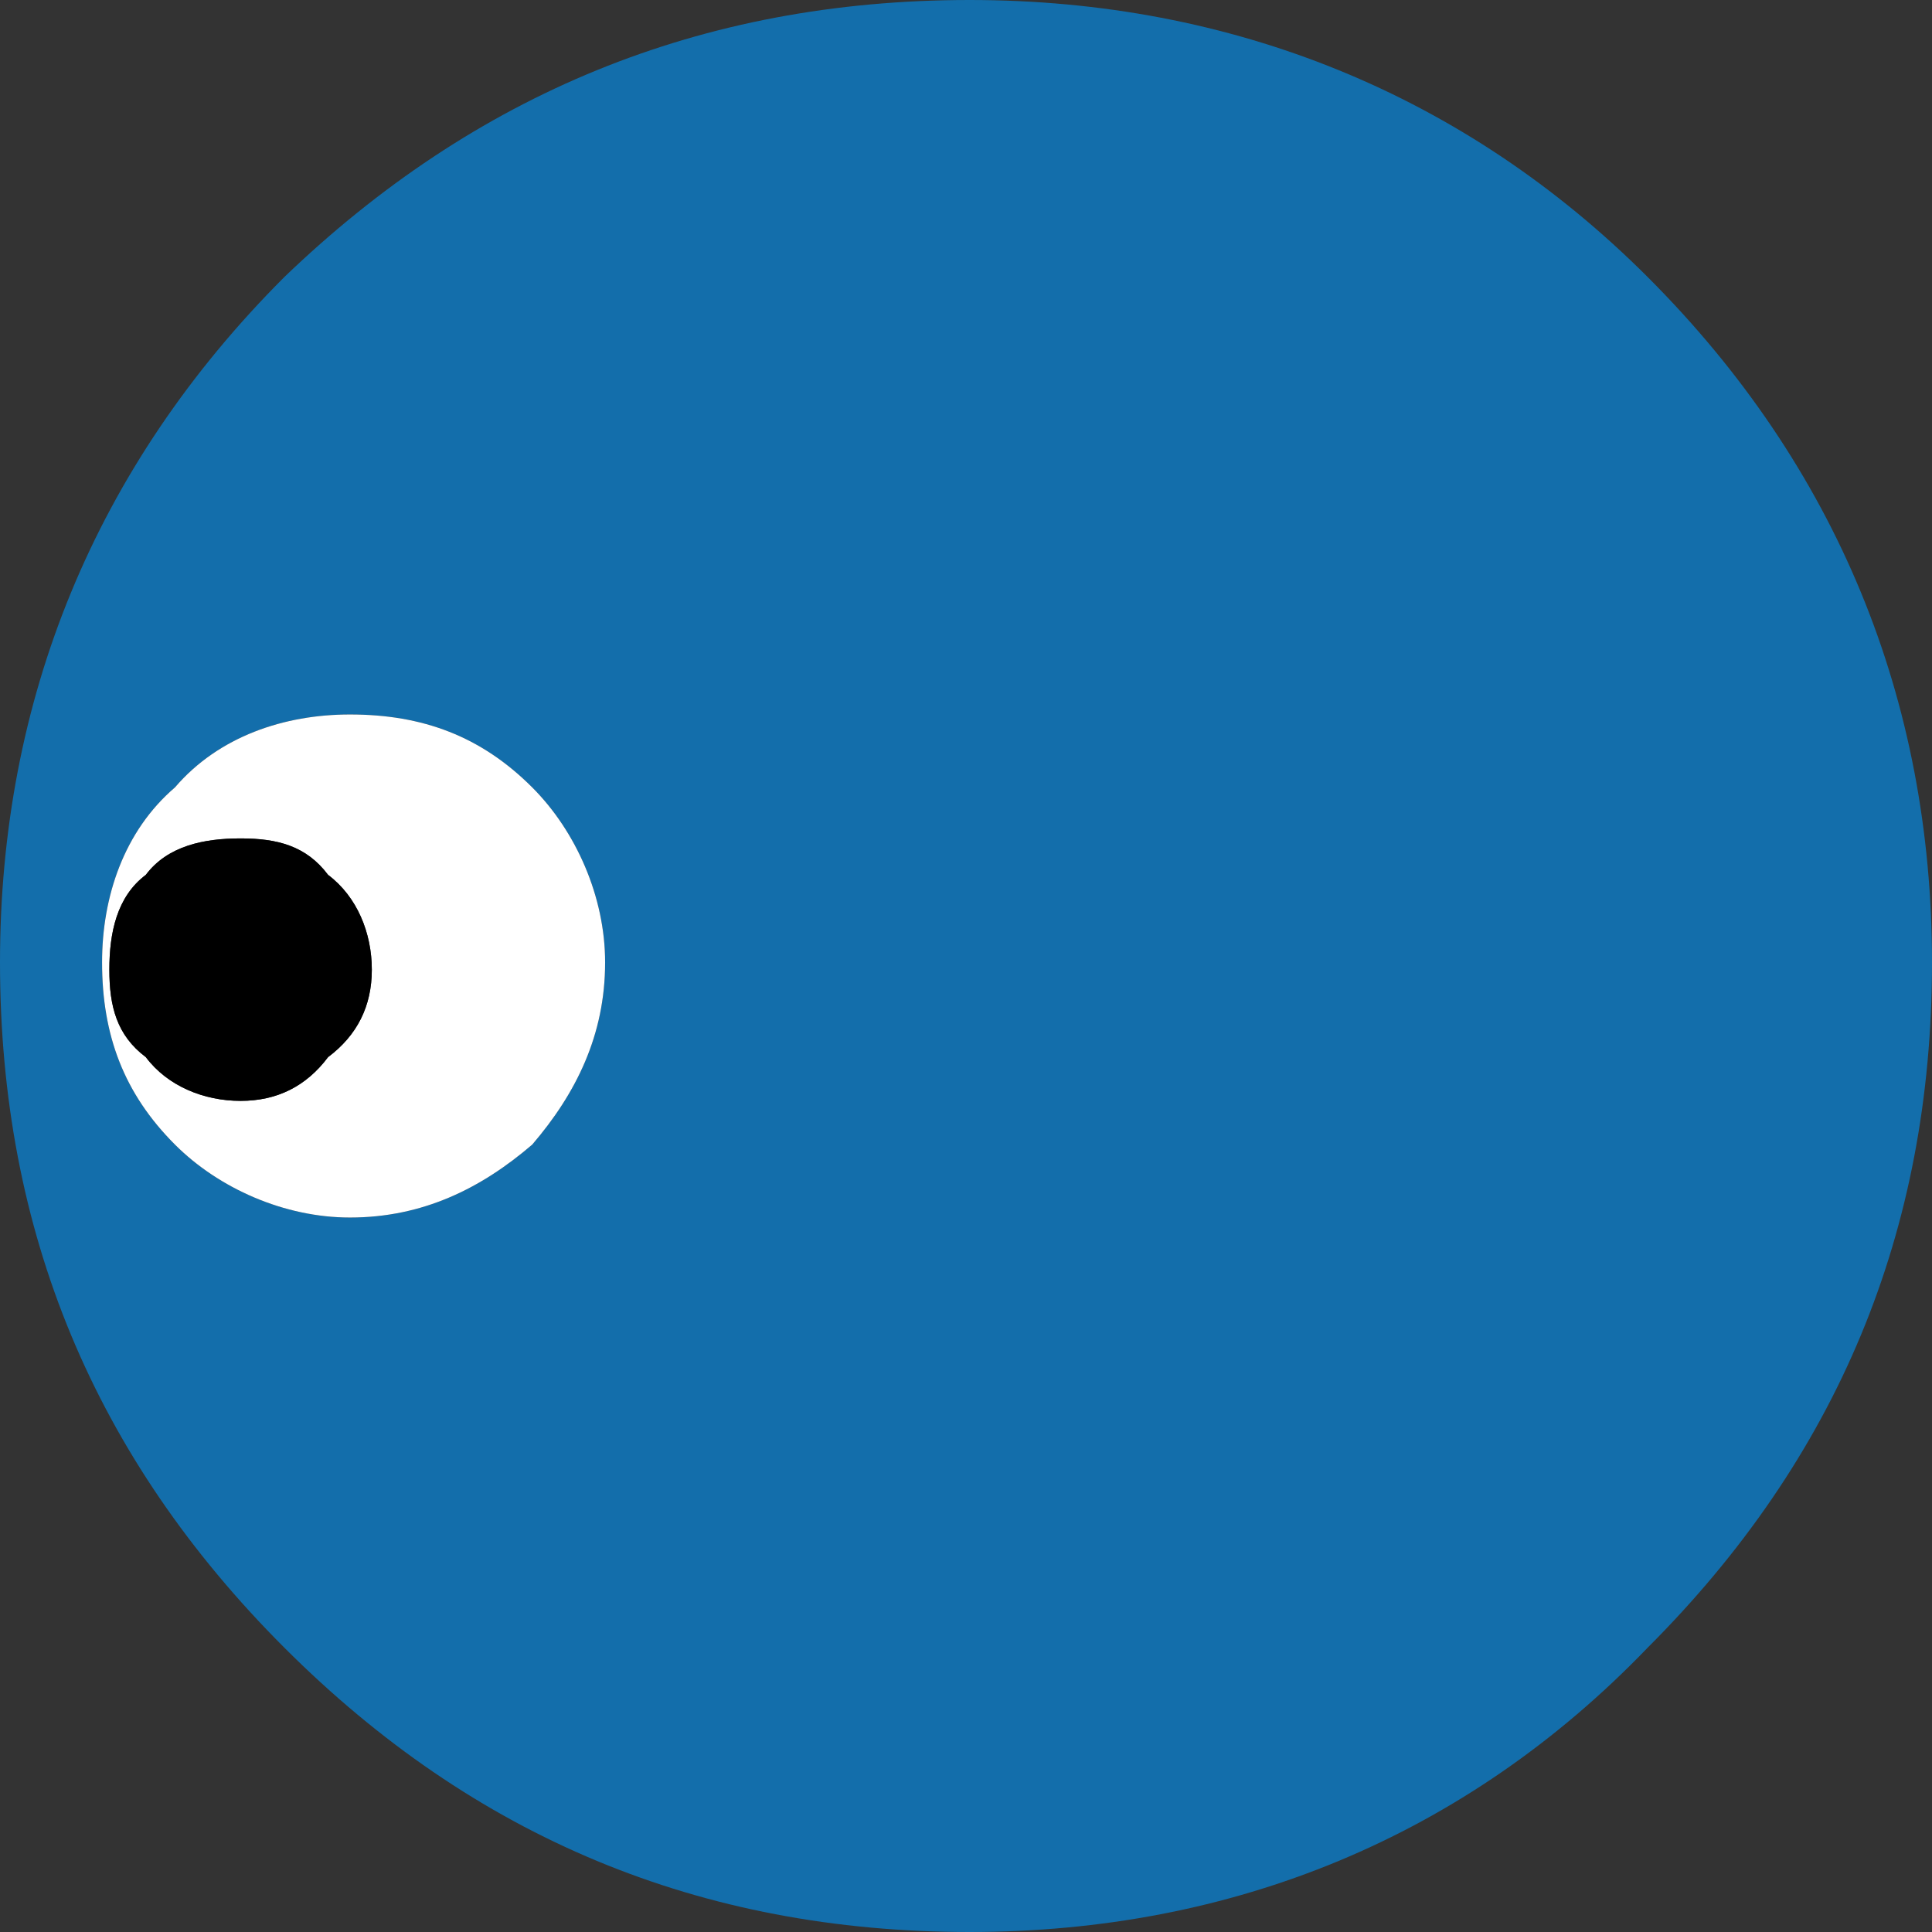 <?xml version="1.0" encoding="utf-8"?>
<!-- Generator: Adobe Illustrator 15.0.0, SVG Export Plug-In . SVG Version: 6.00 Build 0)  -->
<!DOCTYPE svg PUBLIC "-//W3C//DTD SVG 1.1//EN" "http://www.w3.org/Graphics/SVG/1.1/DTD/svg11.dtd">
<svg version="1.1" id="图层_1" xmlns="http://www.w3.org/2000/svg" xmlns:xlink="http://www.w3.org/1999/xlink" x="0px" y="0px"
	 width="26.5px" height="26.5px" viewBox="0 0 26.5 26.5" enable-background="new 0 0 26.5 26.5" xml:space="preserve">
<rect x="0" y="0" width="26.5" height="26.5" fill="#333333" stroke="none"/>
<g>
	<g>
		<path fill="#136EAB" d="M26.5,13.2c0-3.6-1.3-6.8-3.9-9.4C20.1,1.3,16.9,0,13.3,0C9.6,0,6.5,1.3,3.9,3.8C1.3,6.4,0,9.6,0,13.2
			c0,3.7,1.3,6.8,3.9,9.4c2.6,2.6,5.7,3.9,9.4,3.9c3.6,0,6.8-1.3,9.3-3.9C25.2,20,26.5,16.9,26.5,13.2z M2.4,10.8
			c0.6-0.7,1.5-1,2.4-1c1,0,1.8,0.3,2.5,1c0.6,0.6,1,1.5,1,2.4c0,1-0.4,1.8-1,2.5c-0.7,0.6-1.5,1-2.5,1c-0.9,0-1.8-0.4-2.4-1
			c-0.7-0.7-1-1.5-1-2.5C1.4,12.3,1.7,11.4,2.4,10.8z"/>
		<path fill="#FFFFFF" d="M4.8,9.8c-0.9,0-1.8,0.3-2.4,1c-0.7,0.6-1,1.5-1,2.4c0,1,0.3,1.8,1,2.5c0.6,0.6,1.5,1,2.4,1
			c1,0,1.8-0.4,2.5-1c0.6-0.7,1-1.5,1-2.5c0-0.9-0.4-1.8-1-2.4C6.6,10.1,5.8,9.8,4.8,9.8z M3.3,11.5c0.5,0,0.9,0.1,1.2,0.5
			c0.4,0.3,0.6,0.8,0.6,1.3s-0.2,0.9-0.6,1.2c-0.3,0.4-0.7,0.6-1.2,0.6s-1-0.2-1.3-0.6c-0.4-0.3-0.5-0.7-0.5-1.2s0.1-1,0.5-1.3
			C2.3,11.6,2.8,11.5,3.3,11.5z"/>
		<path d="M4.5,12c-0.3-0.4-0.7-0.5-1.2-0.5S2.3,11.6,2,12c-0.4,0.3-0.5,0.8-0.5,1.3s0.1,0.9,0.5,1.2c0.3,0.4,0.8,0.6,1.3,0.6
			s0.9-0.2,1.2-0.6c0.4-0.3,0.6-0.7,0.6-1.2S4.9,12.3,4.5,12z"/>
	</g>
</g>
</svg>
